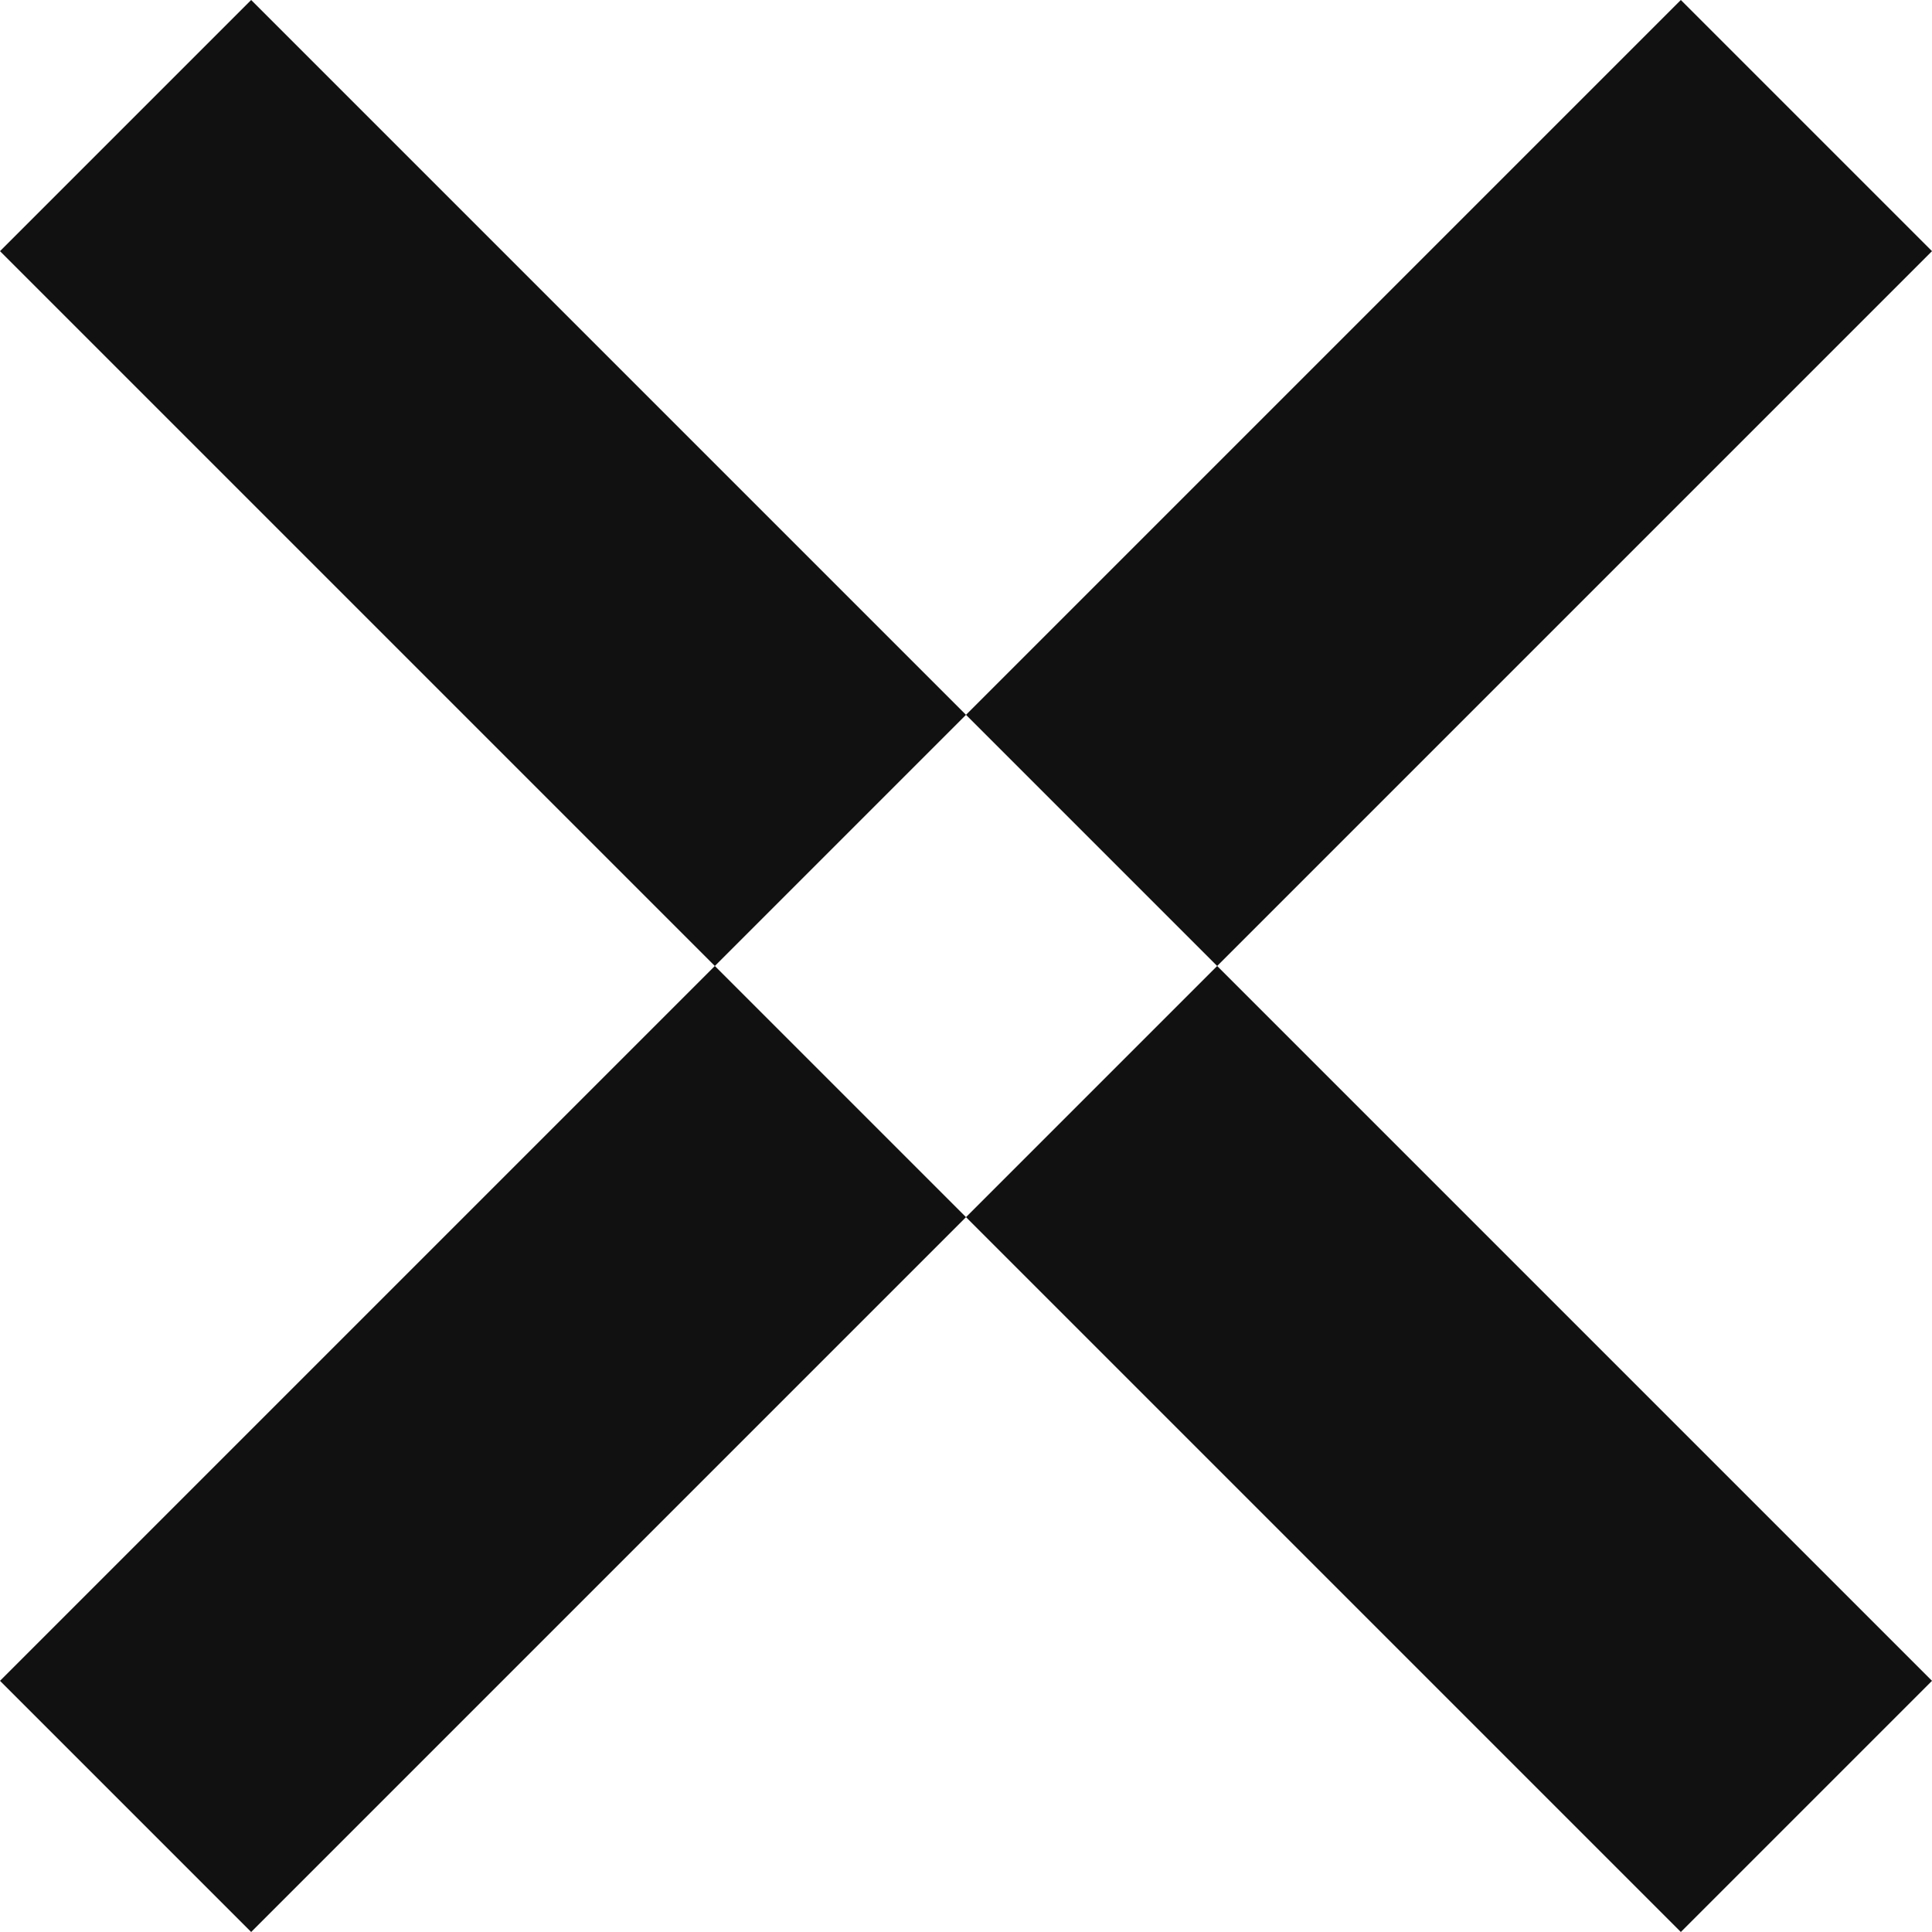 <?xml version="1.0" encoding="utf-8"?>
<!-- Generator: Adobe Illustrator 22.1.0, SVG Export Plug-In . SVG Version: 6.00 Build 0)  -->
<svg version="1.1" id="Camada_1" xmlns="http://www.w3.org/2000/svg" xmlns:xlink="http://www.w3.org/1999/xlink" x="0px" y="0px"
	 viewBox="0 0 10 10" style="enable-background:new 0 0 10 10;" xml:space="preserve">
<style type="text/css">
	.st0{fill:#111111;}
	.st1{fill:none;}
</style>
<path id="Mask-2" class="st0" d="M8.7,10L8.7,10L5,6.3L6.3,5L10,8.7L8.7,10L8.7,10z M1.3,10L1.3,10L0,8.7L3.7,5l0,0L0,1.3L1.3,0
	L5,3.7L3.7,5L5,6.3L1.3,10L1.3,10z M6.3,5L6.3,5L5,3.7L8.7,0L10,1.3L6.3,5L6.3,5z"/>
<path class="st1" d="M8.7,10L8.7,10L5,6.3L6.3,5L10,8.7L8.7,10L8.7,10z M1.3,10L1.3,10L0,8.7L3.7,5l0,0L0,1.3L1.3,0L5,3.7L3.7,5
	L5,6.3L1.3,10L1.3,10z M6.3,5L6.3,5L5,3.7L8.7,0L10,1.3L6.3,5L6.3,5z"/>
</svg>
